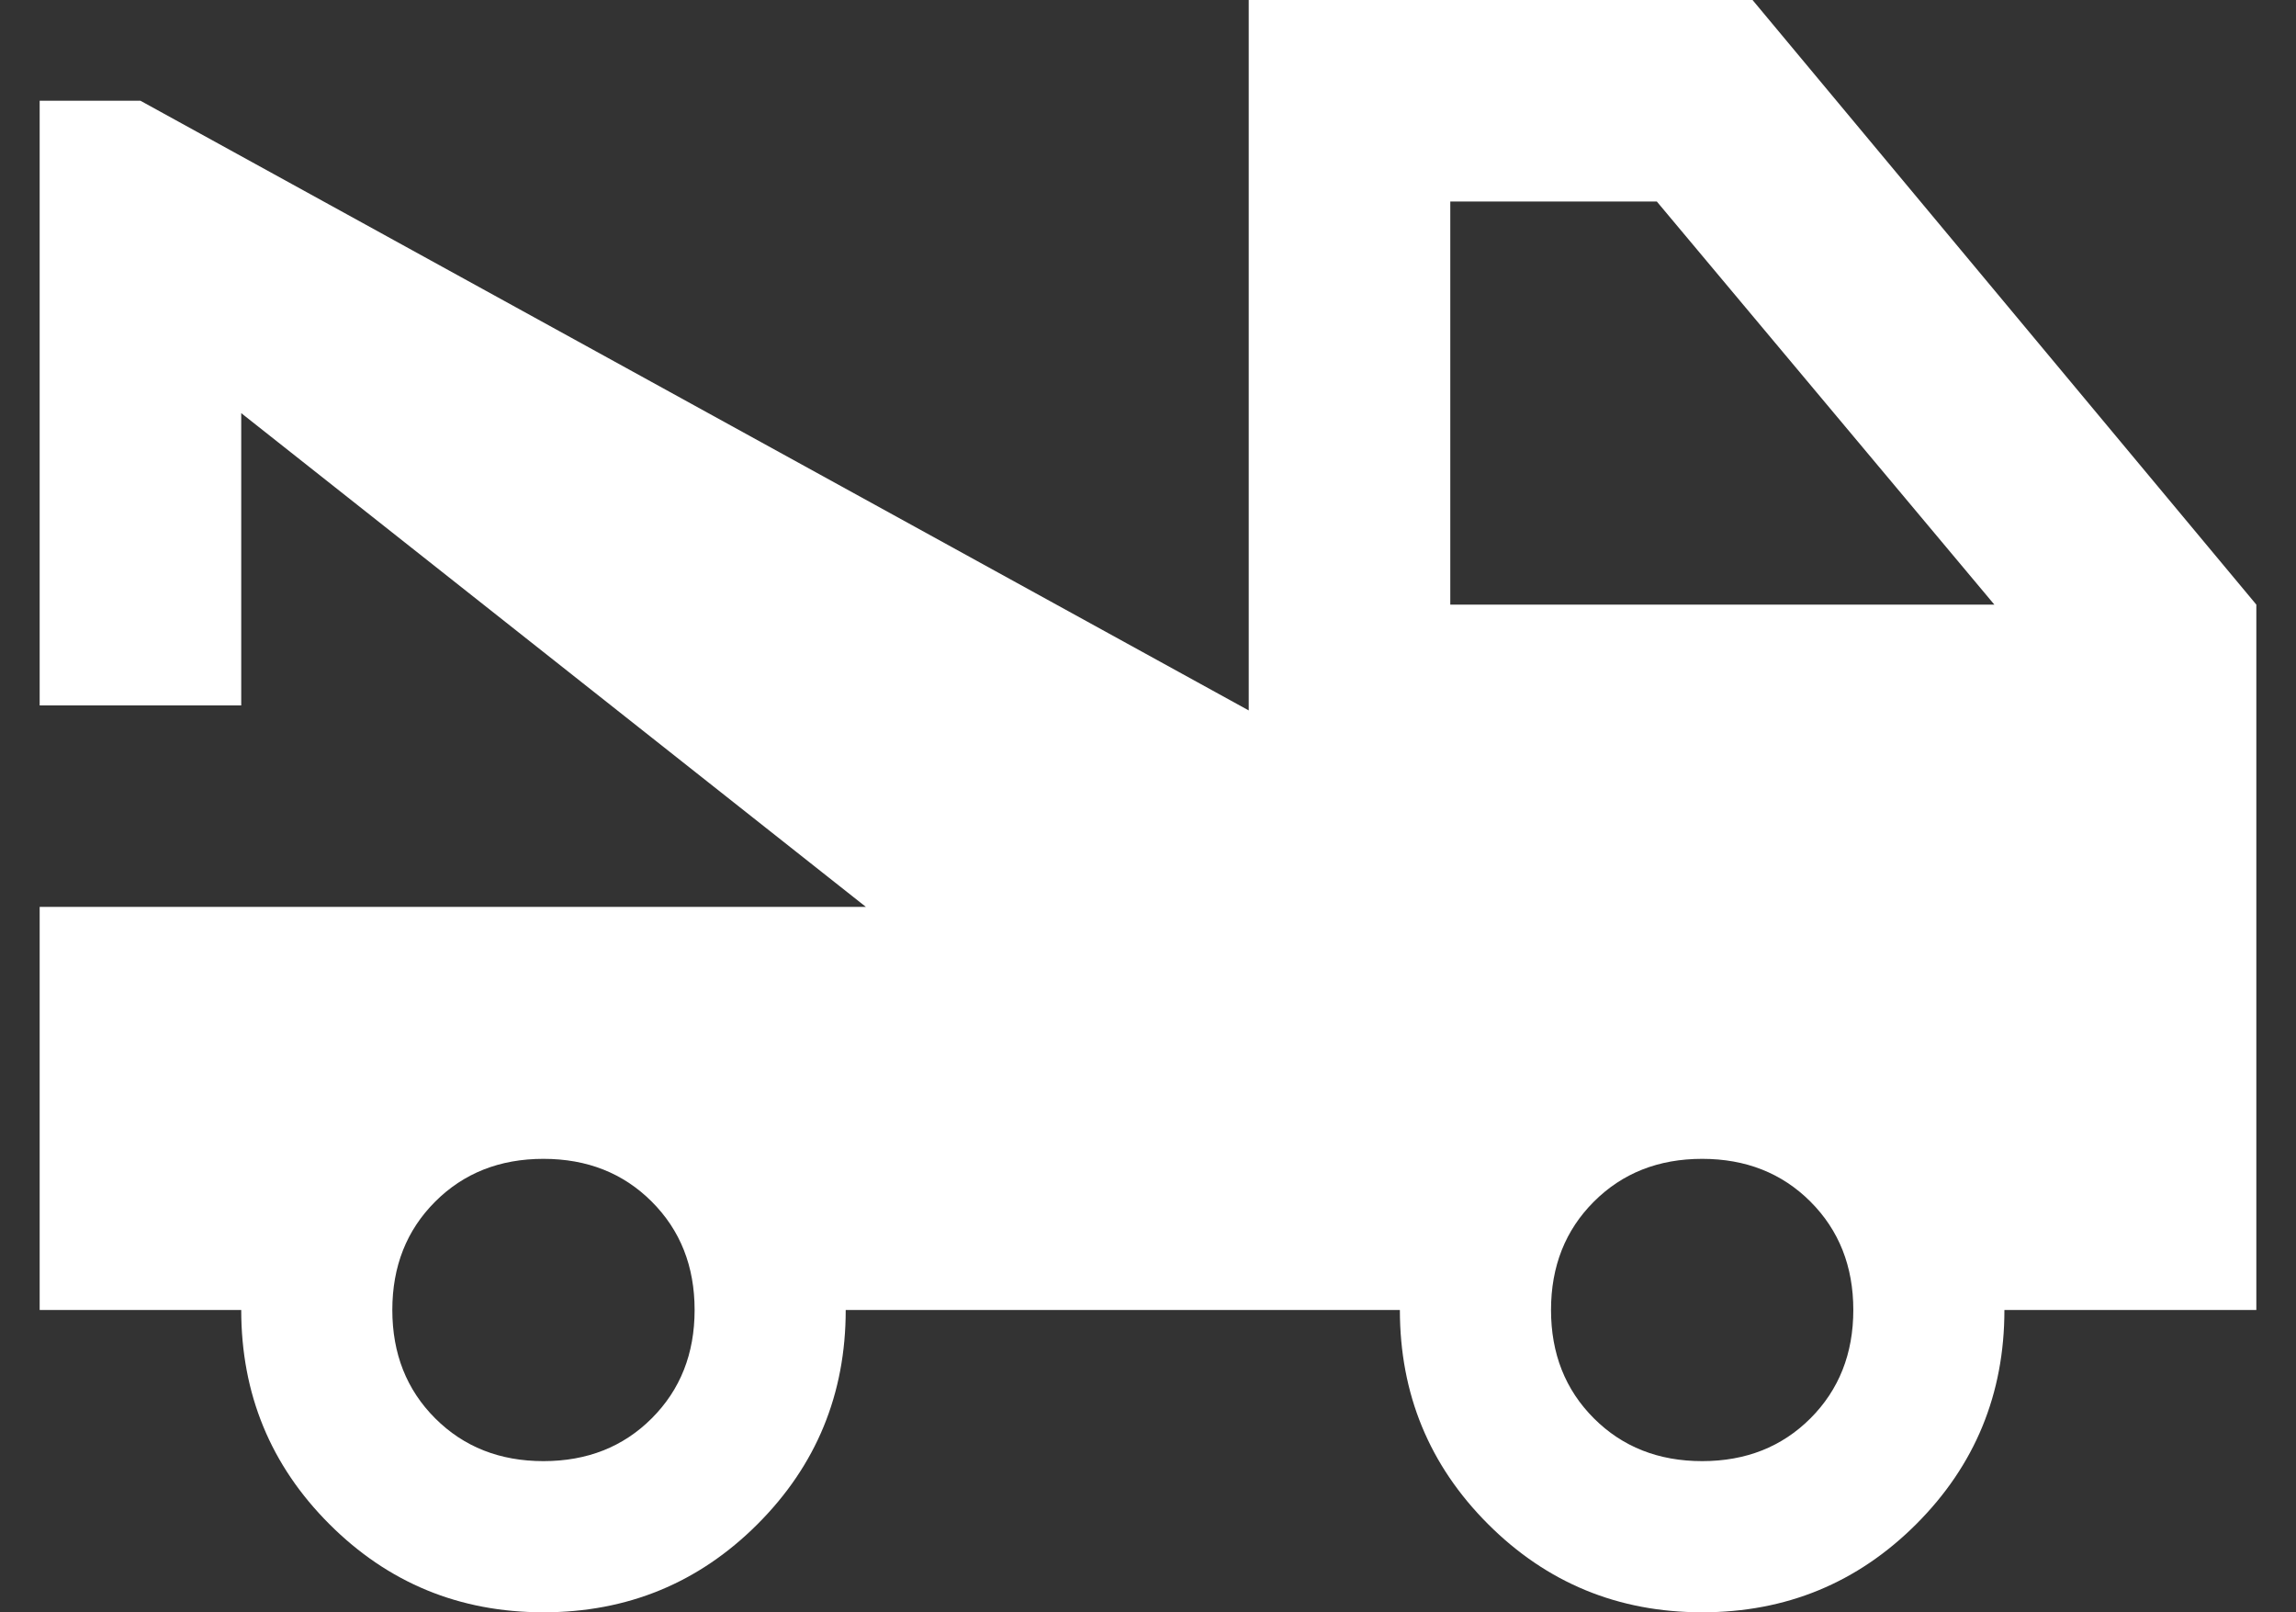 <svg width="47" height="33" viewBox="0 0 47 33" fill="none" xmlns="http://www.w3.org/2000/svg">
<rect x="0" y="0" width="47" height="33" fill="#333333" stroke="none"/>
<path d="M0.812 26.812V18.562H17.725L4.938 8.456V14.438H0.812V2.062H2.875L25.562 14.541V0H35.875L46.188 12.375V26.812H41.031C41.031 28.531 40.43 29.992 39.227 31.195C38.023 32.398 36.562 33 34.844 33C33.125 33 31.664 32.398 30.461 31.195C29.258 29.992 28.656 28.531 28.656 26.812H17.312C17.312 28.531 16.711 29.992 15.508 31.195C14.305 32.398 12.844 33 11.125 33C9.406 33 7.945 32.398 6.742 31.195C5.539 29.992 4.938 28.531 4.938 26.812H0.812ZM11.125 29.906C12.019 29.906 12.758 29.614 13.342 29.03C13.927 28.445 14.219 27.706 14.219 26.812C14.219 25.919 13.927 25.18 13.342 24.595C12.758 24.011 12.019 23.719 11.125 23.719C10.231 23.719 9.492 24.011 8.908 24.595C8.323 25.18 8.031 25.919 8.031 26.812C8.031 27.706 8.323 28.445 8.908 29.03C9.492 29.614 10.231 29.906 11.125 29.906ZM34.844 29.906C35.737 29.906 36.477 29.614 37.061 29.03C37.645 28.445 37.938 27.706 37.938 26.812C37.938 25.919 37.645 25.18 37.061 24.595C36.477 24.011 35.737 23.719 34.844 23.719C33.95 23.719 33.211 24.011 32.627 24.595C32.042 25.18 31.75 25.919 31.75 26.812C31.75 27.706 32.042 28.445 32.627 29.03C33.211 29.614 33.95 29.906 34.844 29.906ZM29.688 12.375H40.825L33.916 4.125H29.688V12.375Z" fill="white"/>
</svg>

